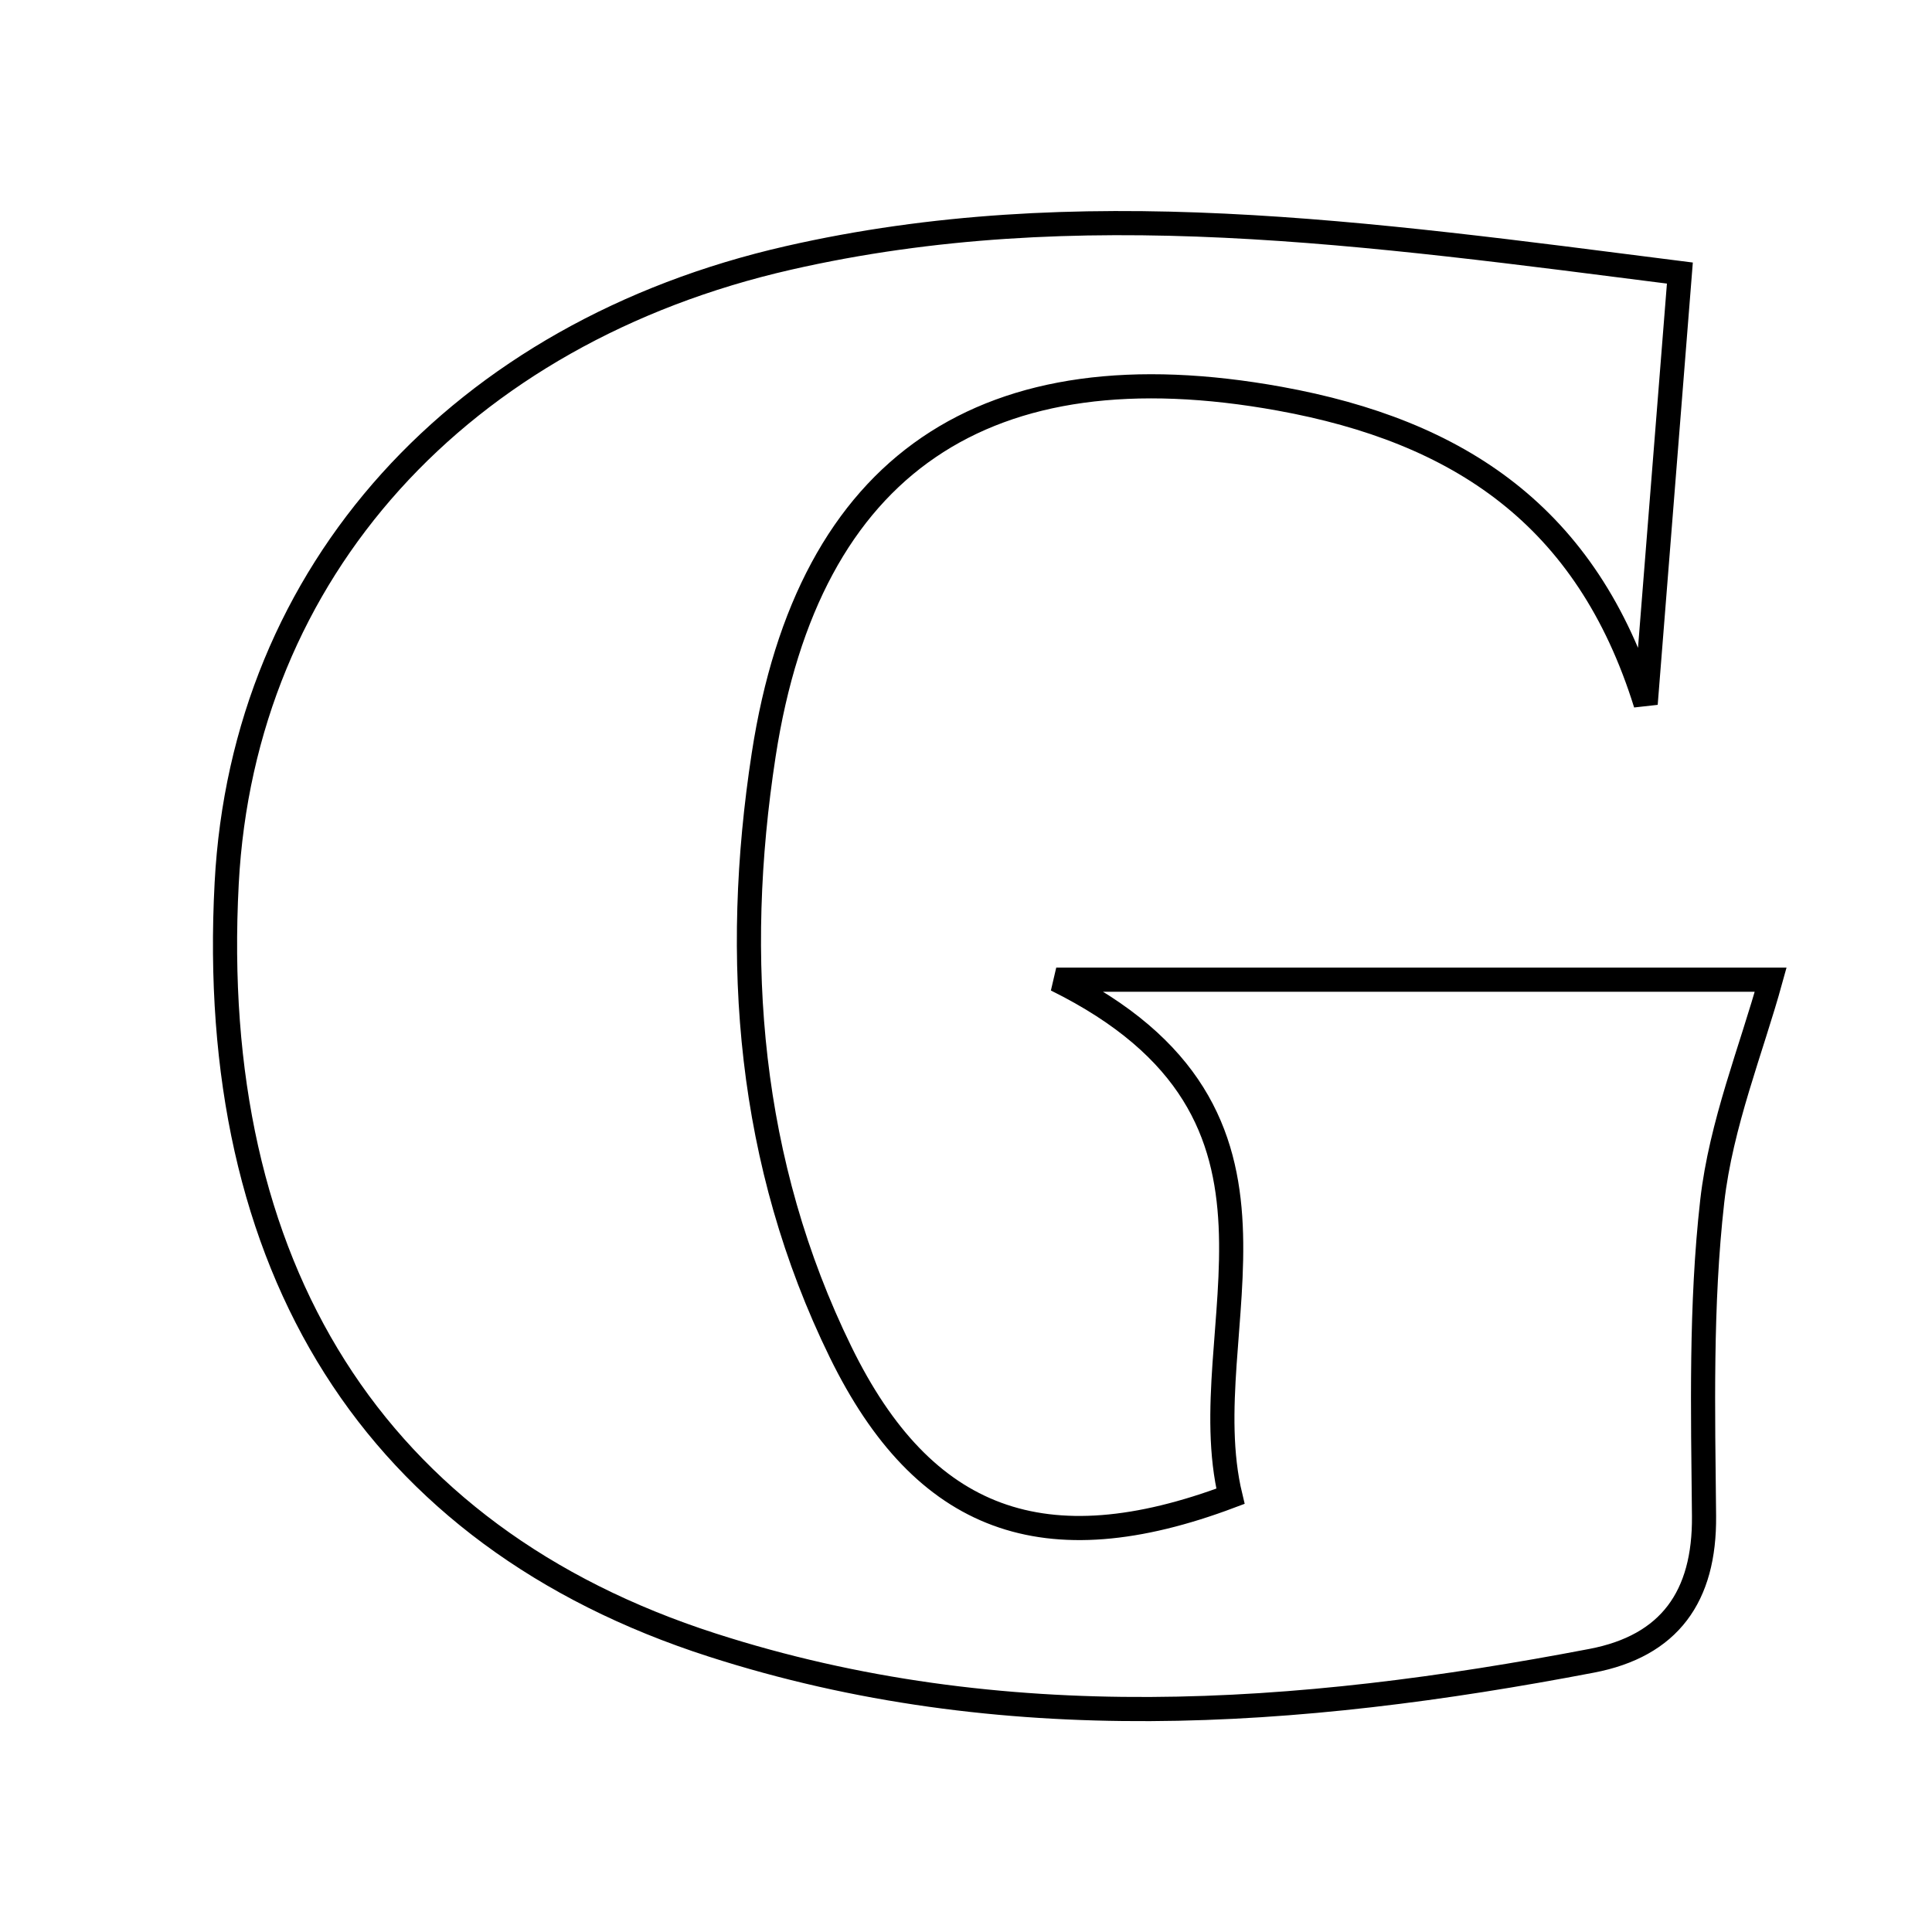 <svg xmlns="http://www.w3.org/2000/svg" viewBox="0.0 0.0 24.0 24.0" height="200px" width="200px"><path fill="none" stroke="black" stroke-width=".3" stroke-opacity="1.0"  filling="0" d="M9.794 3.204 C13.395 2.383 16.953 2.895 20.868 3.392 C20.717 5.292 20.58 7.018 20.443 8.744 C19.715 6.404 18.117 5.356 15.897 4.953 C12.258 4.293 10.046 5.749 9.487 9.375 C9.095 11.919 9.294 14.448 10.442 16.795 C11.474 18.906 12.978 19.455 15.285 18.587 C14.782 16.497 16.517 13.848 13.121 12.17 C16.429 12.17 19.276 12.17 21.996 12.17 C21.758 13.034 21.379 13.962 21.27 14.922 C21.124 16.213 21.155 17.528 21.168 18.832 C21.178 19.835 20.737 20.447 19.771 20.631 C16.116 21.33 12.448 21.596 8.844 20.434 C4.644 19.081 2.563 15.739 2.816 10.972 C3.021 7.09 5.722 4.132 9.794 3.204"></path></svg>